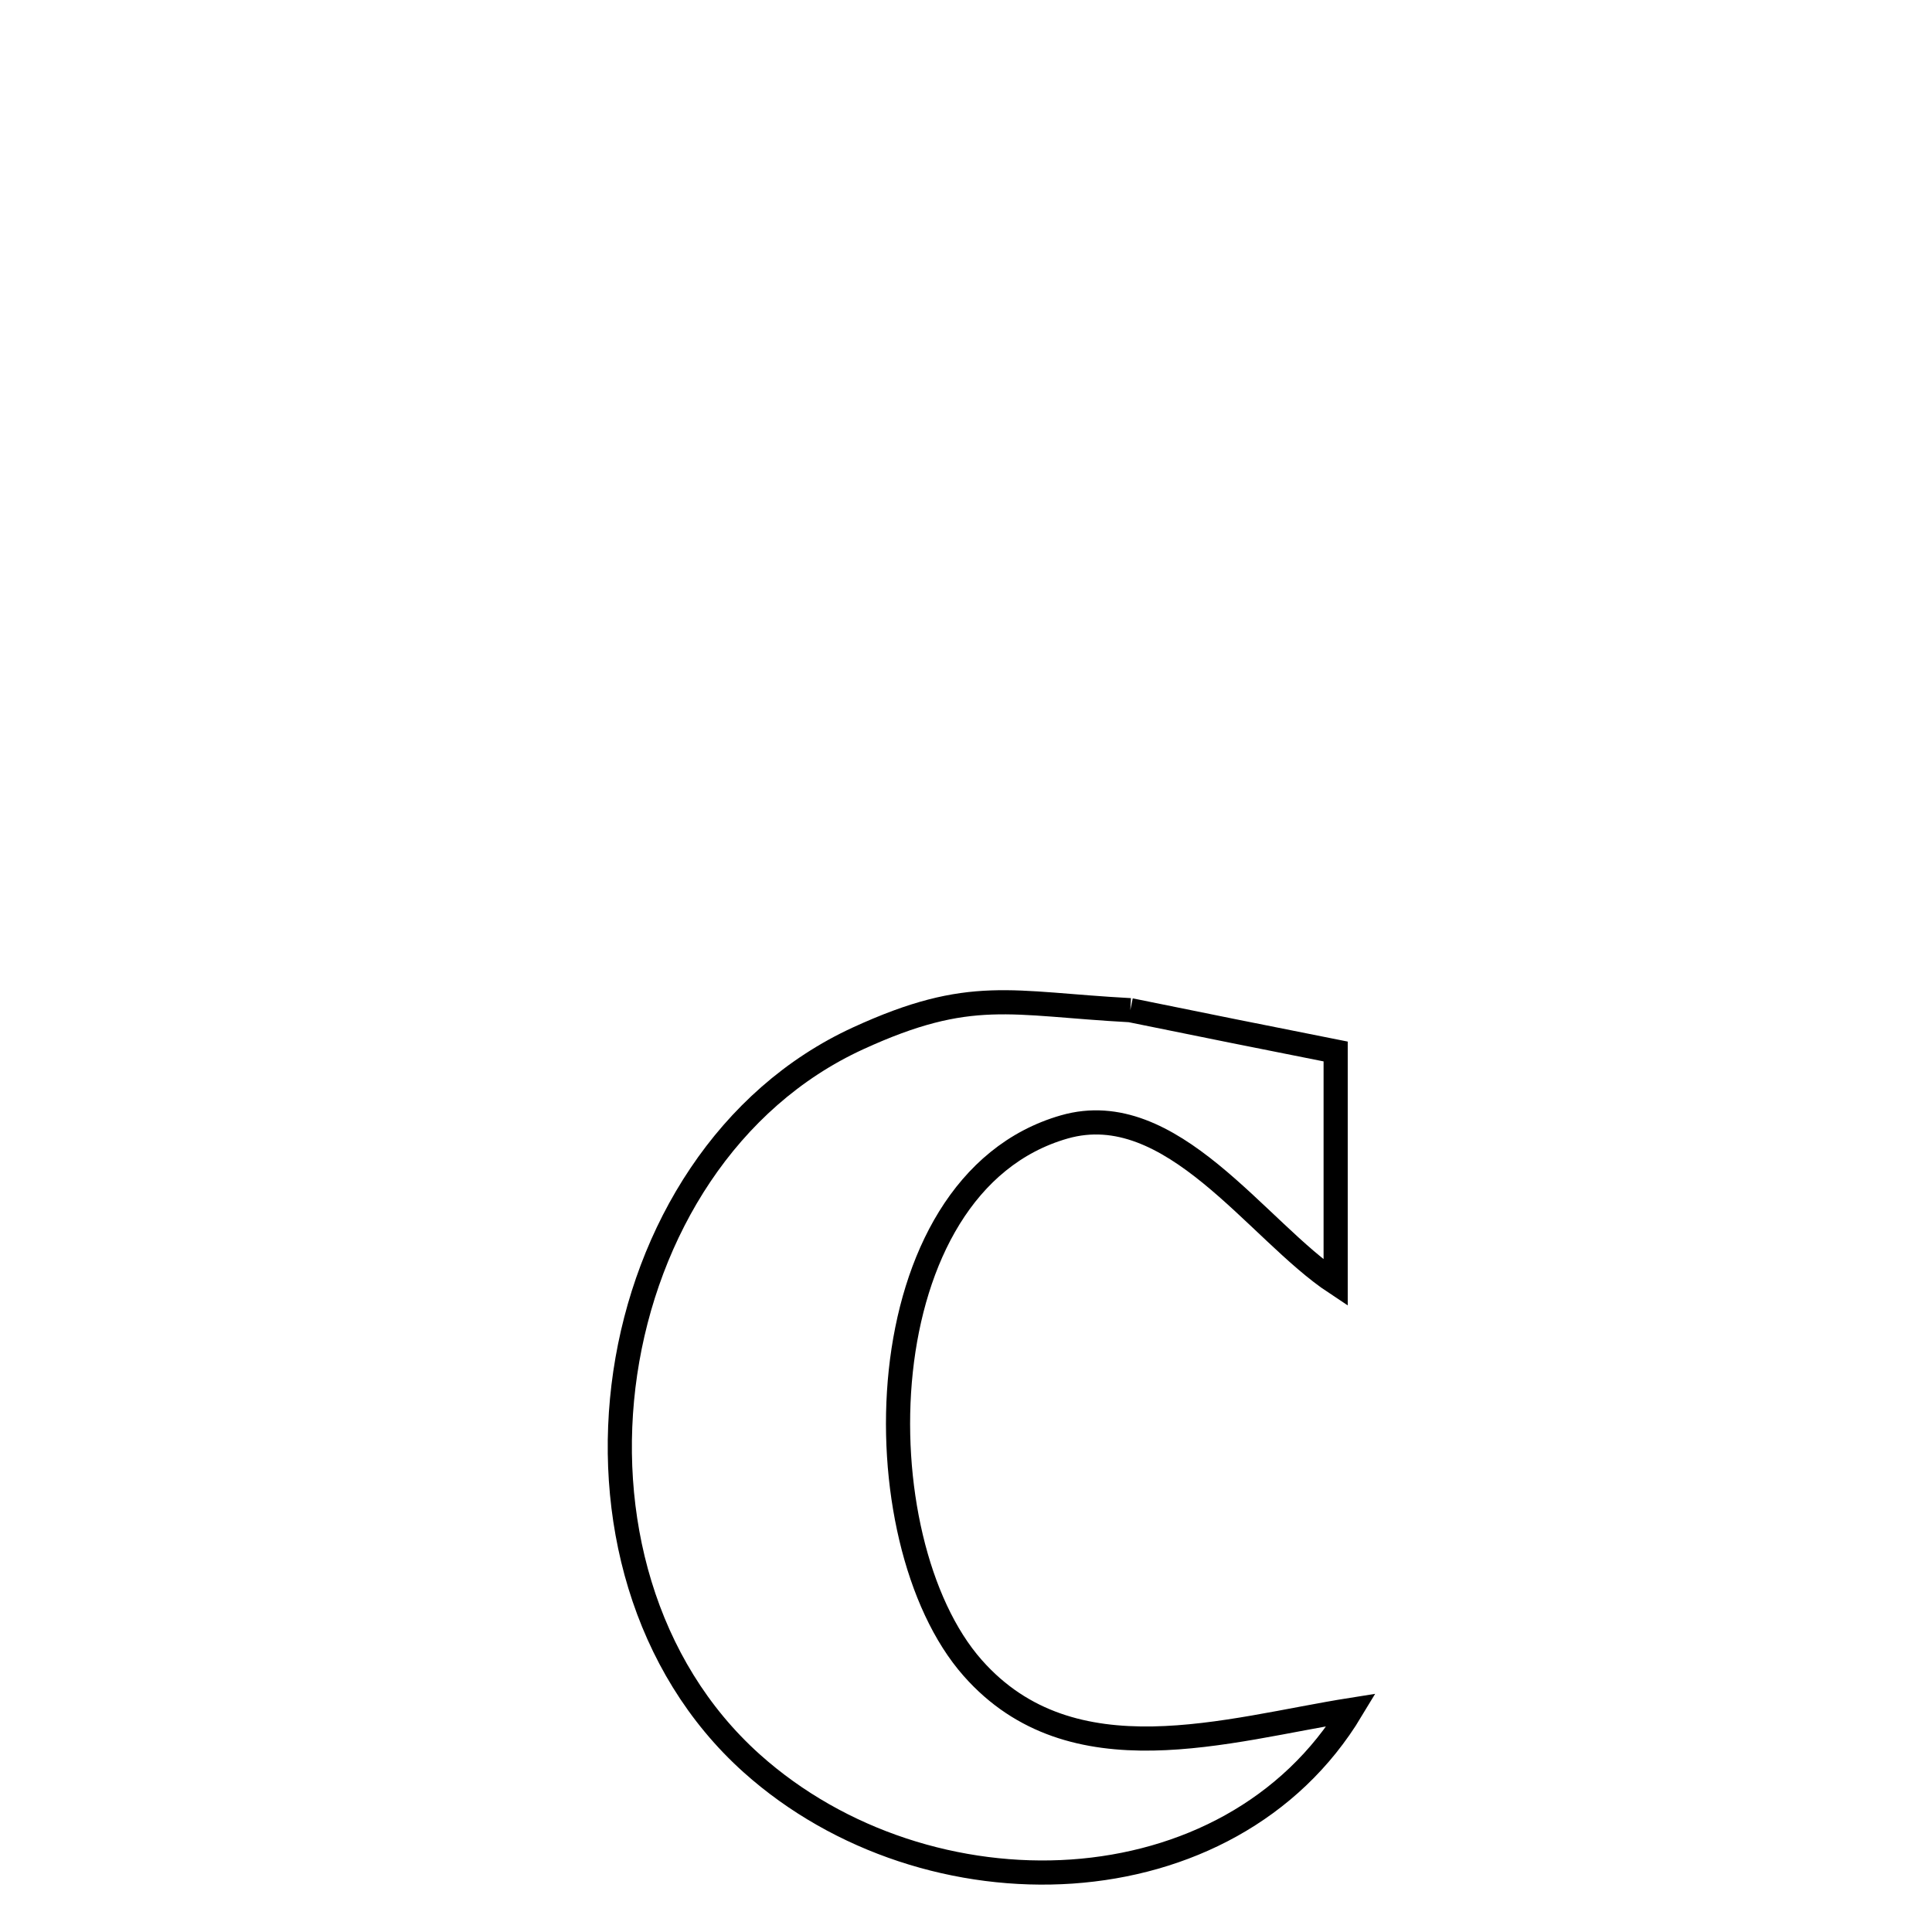 <svg xmlns="http://www.w3.org/2000/svg" viewBox="0.0 0.0 24.0 24.0" height="200px" width="200px"><path fill="none" stroke="black" stroke-width=".3" stroke-opacity="1.0"  filling="0" d="M14.041 12.549 L14.041 12.549 C14.891 12.723 15.741 12.893 16.592 13.062 L16.592 13.062 C16.592 13.225 16.592 15.903 16.592 15.937 L16.592 15.937 C15.615 15.291 14.555 13.617 13.221 13.999 C11.975 14.356 11.339 15.639 11.19 17.031 C11.042 18.423 11.38 19.925 12.084 20.721 C13.319 22.119 15.247 21.484 16.788 21.24 L16.788 21.24 C16.032 22.496 14.716 23.152 13.315 23.249 C11.915 23.345 10.43 22.883 9.338 21.905 C7.99 20.696 7.507 18.818 7.767 17.055 C8.028 15.292 9.032 13.645 10.661 12.898 C12.059 12.257 12.551 12.469 14.041 12.549 L14.041 12.549"></path></svg>